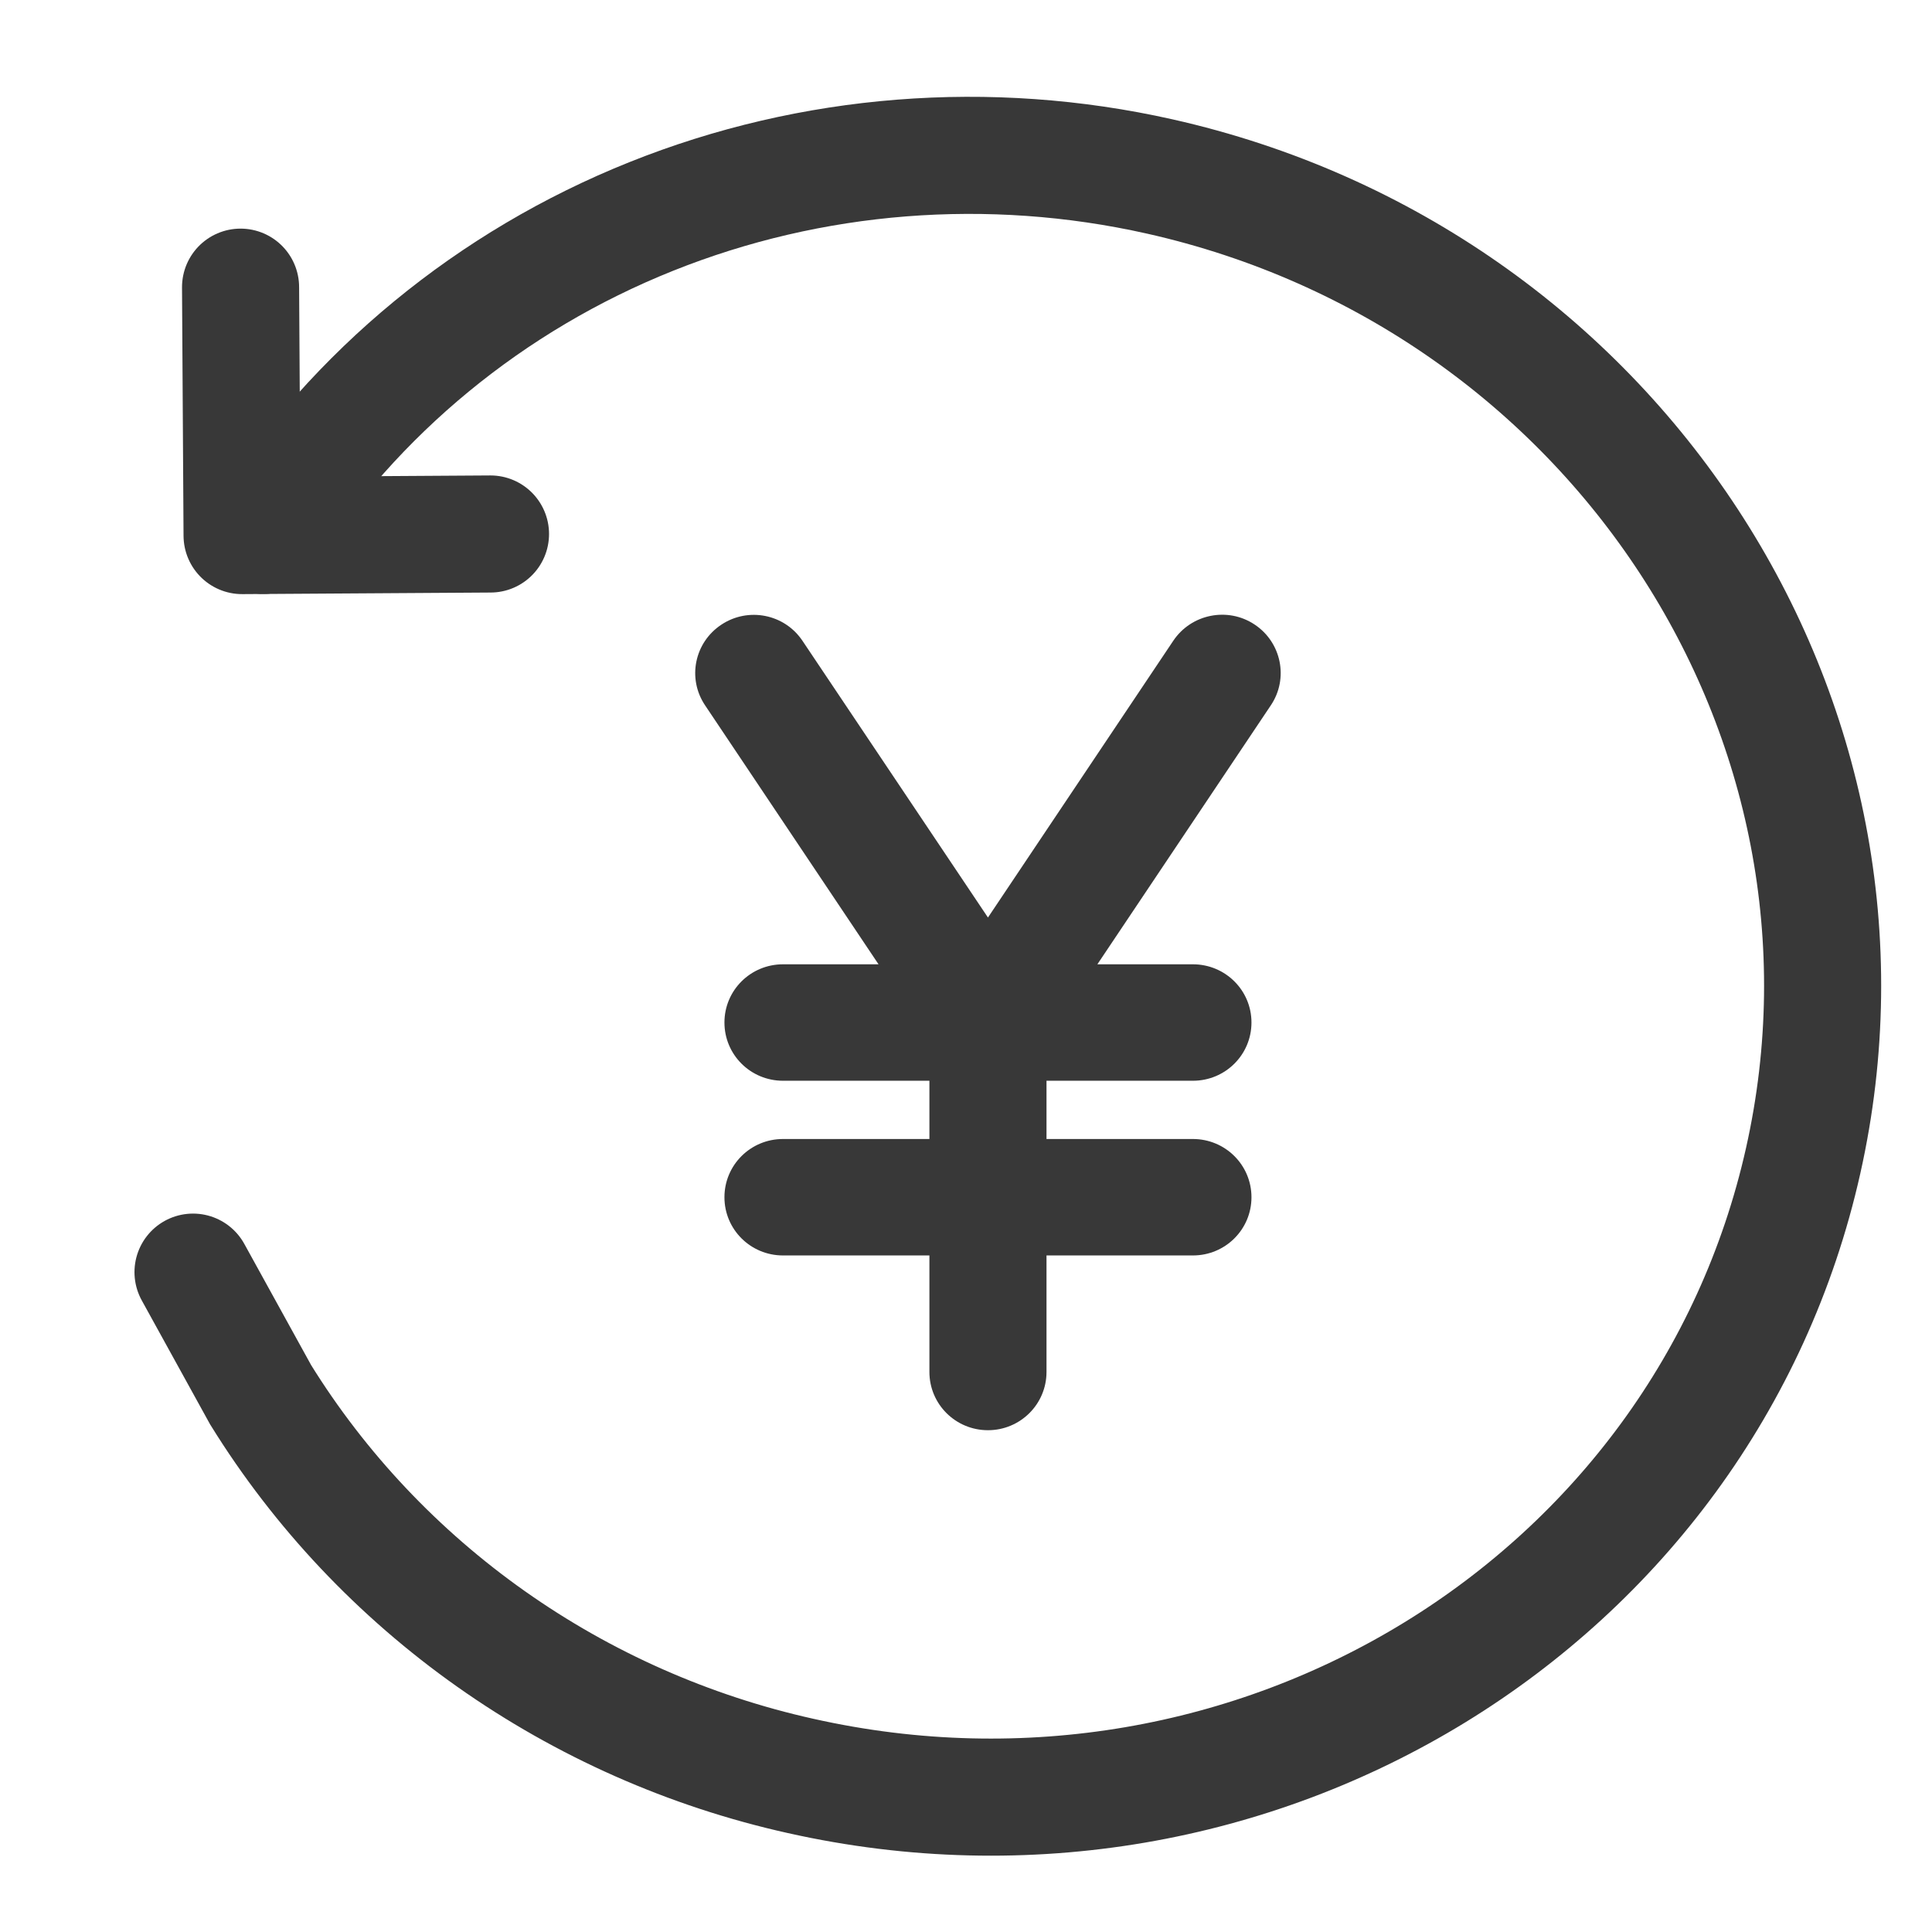 <svg width="33" height="33" viewBox="0 0 33 33" fill="none" xmlns="http://www.w3.org/2000/svg">
<g clip-path="url(#clip0_1008_151890)">
<path d="M3.297 21.729L4.452 23.824C5.463 25.456 6.802 26.875 8.387 27.994C9.973 29.114 11.771 29.91 13.674 30.334C21.436 32.076 29.107 27.37 30.799 19.828C32.491 12.287 27.566 4.755 19.803 3.013C16.895 2.361 13.862 2.6 11.122 3.698C8.381 4.796 6.068 6.699 4.5 9.145" stroke="#383838" stroke-width="2" stroke-miterlimit="6.765" stroke-linecap="round"/>
<path d="M8.378 9.121L4.135 9.148L4.109 4.905" stroke="#383838" stroke-width="2" stroke-linecap="round" stroke-linejoin="round"/>
<path d="M13.706 10.944C13.399 10.487 12.78 10.365 12.321 10.67C11.861 10.975 11.736 11.59 12.043 12.047L15.006 16.471H13.374C12.821 16.471 12.374 16.915 12.374 17.465C12.374 18.016 12.821 18.46 13.374 18.46H15.875V19.455H13.374C12.821 19.455 12.374 19.899 12.374 20.45C12.374 21 12.821 21.444 13.374 21.444H15.875V23.434C15.875 23.984 16.322 24.429 16.875 24.429C17.428 24.429 17.875 23.984 17.875 23.434V21.444H20.376C20.929 21.444 21.376 21 21.376 20.45C21.376 19.899 20.929 19.455 20.376 19.455H17.875V18.46H20.376C20.929 18.46 21.376 18.016 21.376 17.465C21.376 16.915 20.929 16.471 20.376 16.471H18.744L21.707 12.047C22.014 11.59 21.889 10.972 21.429 10.667C20.97 10.362 20.348 10.487 20.041 10.944L16.875 15.672L13.706 10.944Z" fill="#383838"/>
</g>
<defs>
<clipPath id="clip0_1008_151890">
<rect width="32" height="32" fill="white" transform="translate(0.875 0.5)"/>
</clipPath>
</defs>
</svg>
